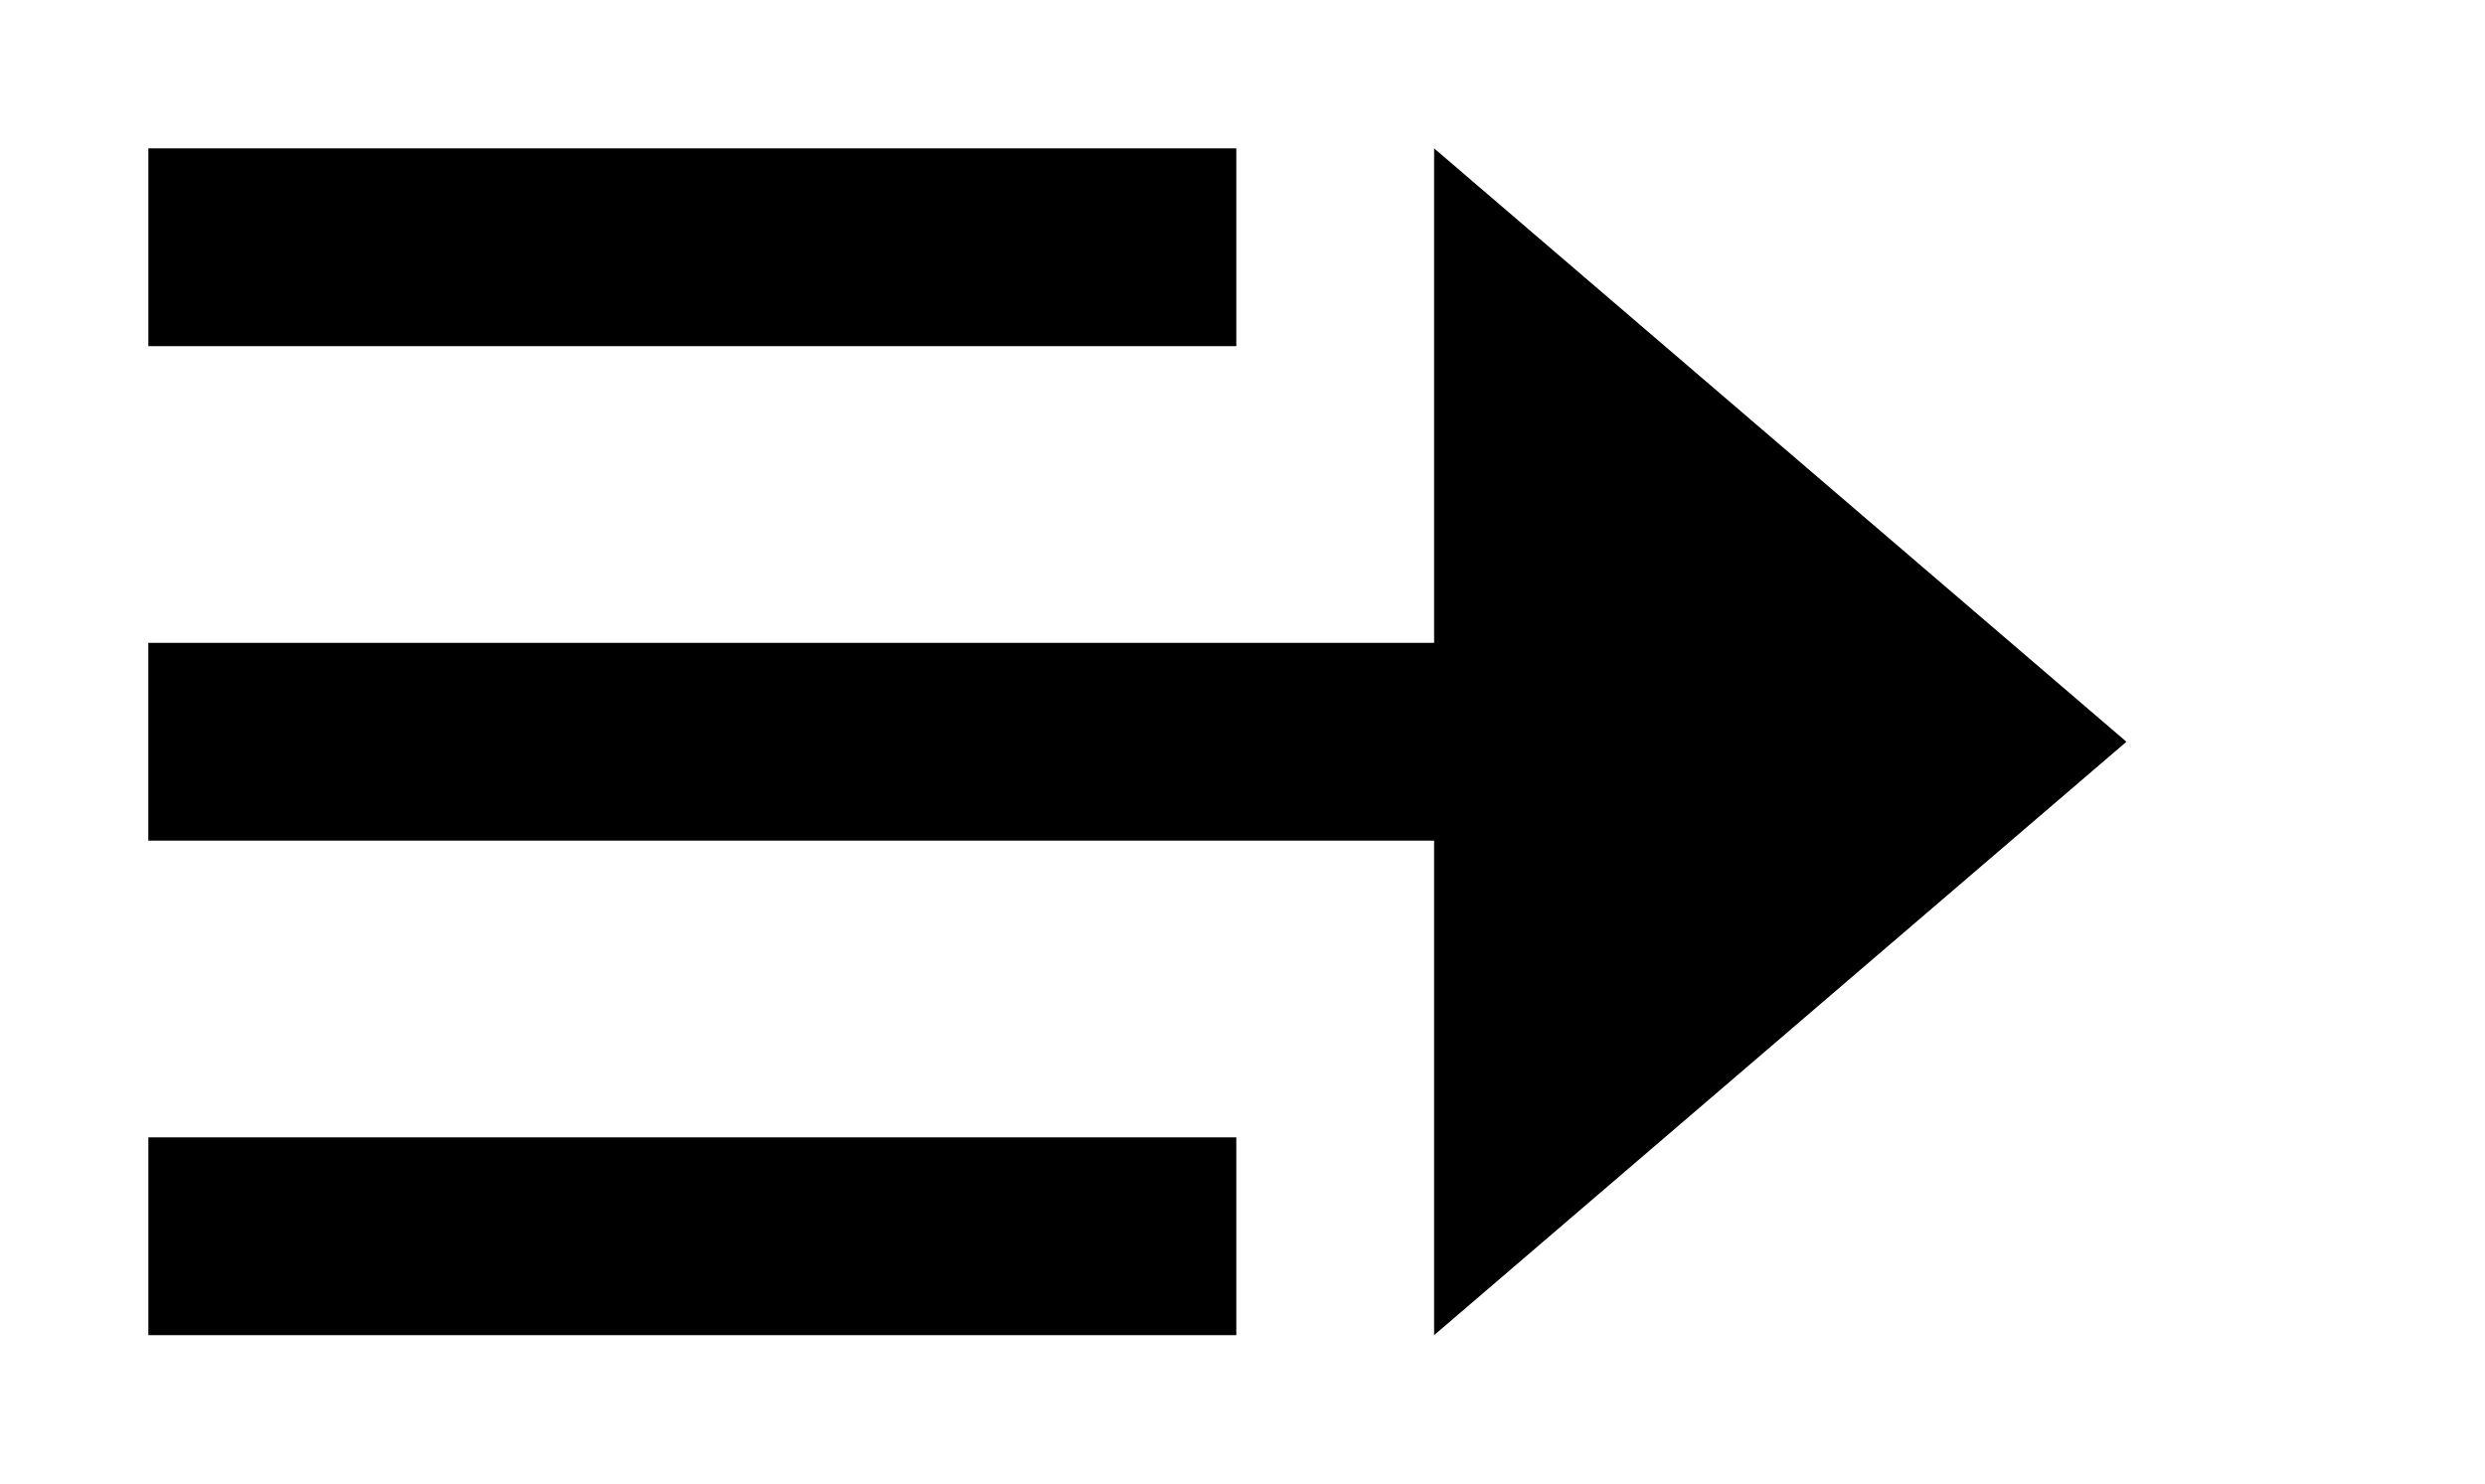 <!-- Generated by IcoMoon.io -->
<svg version="1.1" xmlns="http://www.w3.org/2000/svg" width="67" height="40" viewBox="0 0 67 40">
<title>mp-arrow_left-</title>
<path d="M57.333 20l-18.667-16v13.333h-34.667v5.333h34.667v13.333l18.667-16zM4 9.333h29.333v-5.333h-29.333v5.333zM4 36h29.333v-5.333h-29.333v5.333z"></path>
</svg>
